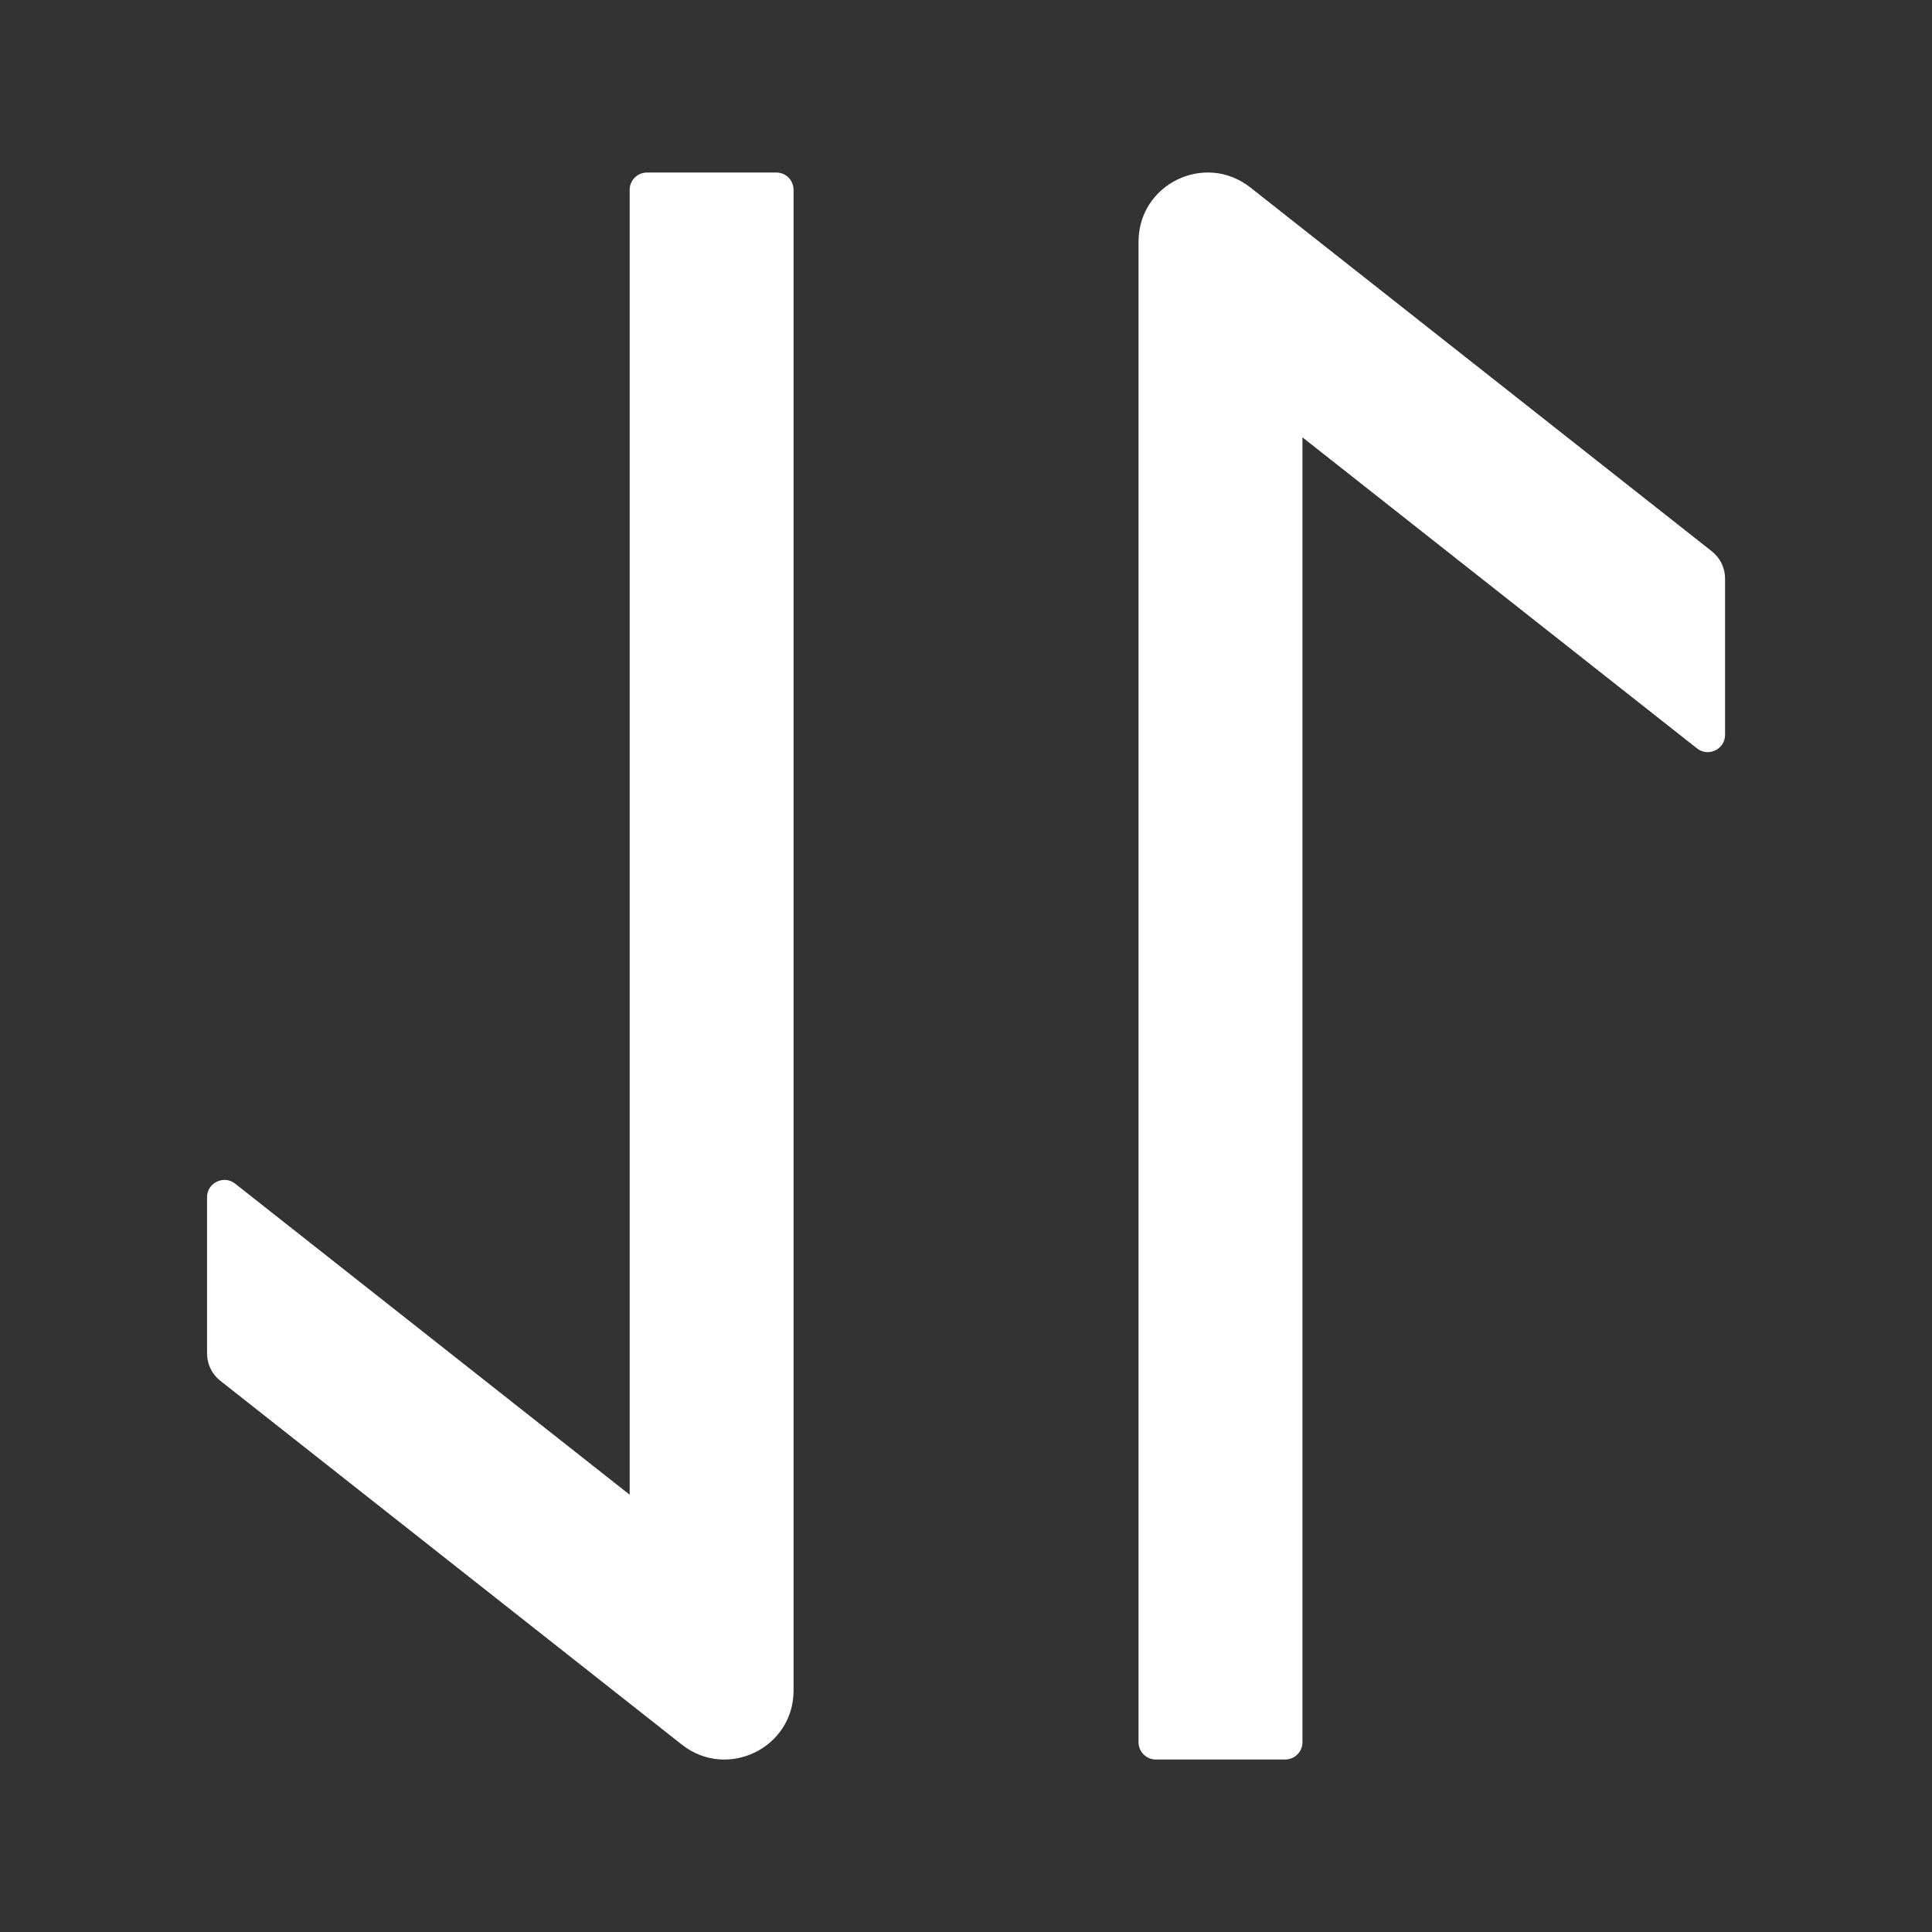 <svg width="36" height="36" viewBox="0 0 36 36" fill="none" xmlns="http://www.w3.org/2000/svg">
<rect x="0" y="0" width="36" height="36" fill="#333333" stroke="none"/>
<path d="M21.215 4.504L21.215 32.465C21.215 32.642 21.36 32.786 21.537 32.786L23.948 32.786C24.125 32.786 24.269 32.642 24.269 32.465L24.269 8.149L31.622 13.946C31.831 14.111 32.144 13.963 32.144 13.693L32.144 10.78C32.144 10.584 32.056 10.399 31.899 10.274L23.297 3.492C22.453 2.829 21.215 3.428 21.215 4.504V4.504ZM11.733 3.536L11.733 27.852L4.381 22.055C4.172 21.89 3.858 22.038 3.858 22.308L3.858 25.221C3.858 25.417 3.947 25.602 4.103 25.727L12.706 32.509C13.55 33.172 14.787 32.573 14.787 31.5L14.787 3.536C14.787 3.359 14.642 3.215 14.466 3.215L12.055 3.215C11.878 3.215 11.733 3.359 11.733 3.536Z" fill="white"/>
</svg>
